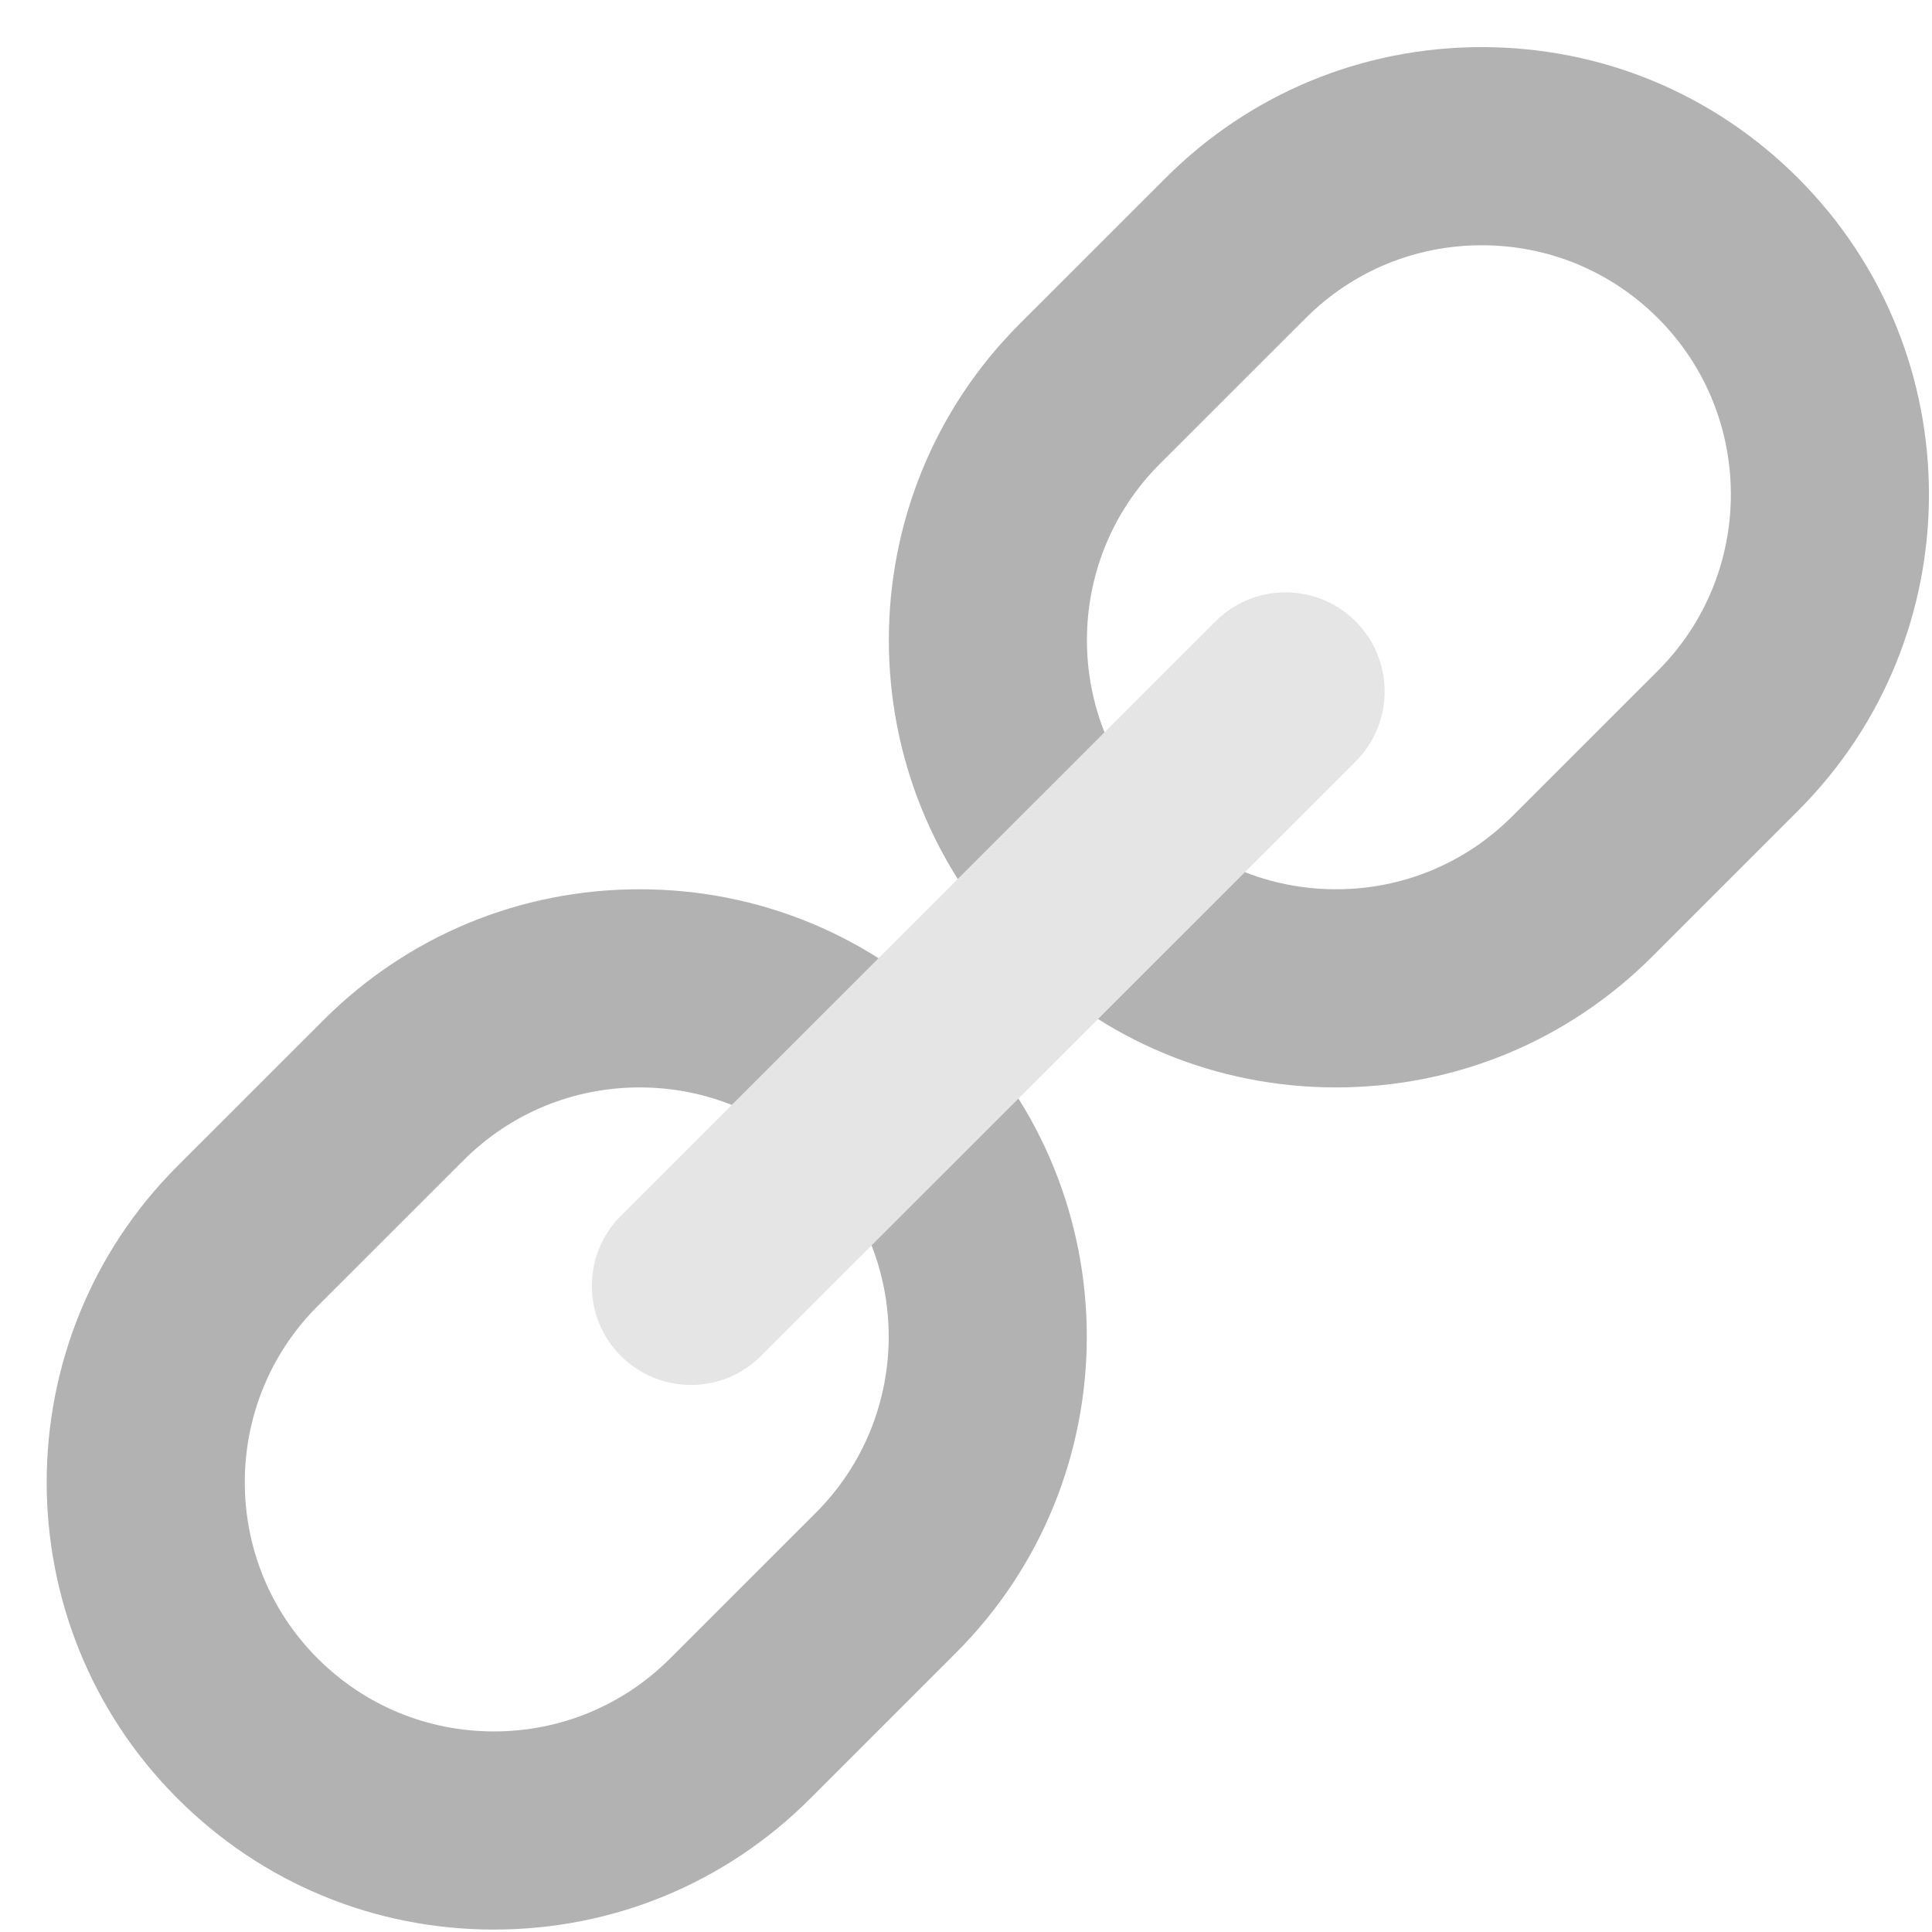 <?xml version="1.0" encoding="UTF-8" standalone="no"?>
<svg width="39px" height="39px" viewBox="0 0 39 39" version="1.1" xmlns="http://www.w3.org/2000/svg" xmlns:xlink="http://www.w3.org/1999/xlink" xmlns:sketch="http://www.bohemiancoding.com/sketch/ns">
    <!-- Generator: Sketch 3.2 (9961) - http://www.bohemiancoding.com/sketch -->
    <title>Link</title>
    <desc>Created with Sketch.</desc>
    <defs></defs>
    <g id="Icons" stroke="none" stroke-width="1" fill="none" fill-rule="evenodd" sketch:type="MSPage">
        <g id="Design-&amp;-Development" sketch:type="MSArtboardGroup" transform="translate(-920, -721)">
            <g id="Link" sketch:type="MSLayerGroup" transform="translate(921, 722)">
                <g sketch:type="MSShapeGroup">
                    <path d="M8.97,37.951 C6.557,37.951 4.289,37.012 2.584,35.306 C-0.938,31.785 -0.938,26.057 2.584,22.537 L5.526,19.596 C7.231,17.89 9.499,16.951 11.912,16.951 C14.324,16.951 16.592,17.89 18.297,19.596 C21.819,23.117 21.819,28.844 18.297,32.365 L15.356,35.306 C13.651,37.012 11.382,37.951 8.97,37.951 L8.97,37.951 Z M11.912,20.951 C10.568,20.951 9.305,21.474 8.355,22.424 L5.412,25.365 C3.451,27.326 3.451,30.517 5.412,32.478 C6.363,33.427 7.626,33.951 8.97,33.951 C10.314,33.951 11.577,33.427 12.527,32.478 L15.469,29.537 C17.43,27.576 17.43,24.385 15.469,22.424 C14.518,21.474 13.255,20.951 11.912,20.951 L11.912,20.951 Z" id="Fill-121" fill="#B2B2B2"></path>
                    <path d="M25.97,20.951 C23.557,20.951 21.289,20.012 19.584,18.306 C16.062,14.785 16.062,9.057 19.584,5.537 L22.526,2.596 C24.231,0.89 26.5,-0.049 28.912,-0.049 C31.324,-0.049 33.592,0.89 35.297,2.596 C38.819,6.117 38.819,11.844 35.297,15.365 L32.356,18.306 C30.65,20.012 28.382,20.951 25.97,20.951 L25.97,20.951 Z M28.912,3.951 C27.568,3.951 26.305,4.474 25.355,5.424 L22.412,8.365 C20.451,10.326 20.451,13.517 22.412,15.478 C23.363,16.428 24.626,16.951 25.97,16.951 C27.314,16.951 28.577,16.428 29.527,15.478 L32.469,12.537 C34.43,10.576 34.43,7.385 32.469,5.424 C31.518,4.474 30.255,3.951 28.912,3.951 L28.912,3.951 Z" id="Fill-122" fill="#B2B2B2"></path>
                    <path d="M12.947,26.957 C12.435,26.957 11.924,26.762 11.533,26.371 C10.751,25.591 10.751,24.324 11.533,23.543 L23.536,11.543 C24.317,10.762 25.583,10.762 26.365,11.543 C27.146,12.324 27.146,13.591 26.365,14.372 L14.362,26.371 C13.971,26.762 13.459,26.957 12.947,26.957" id="Fill-123" fill="#E5E5E5"></path>
                </g>
            </g>
        </g>
    </g>
</svg>